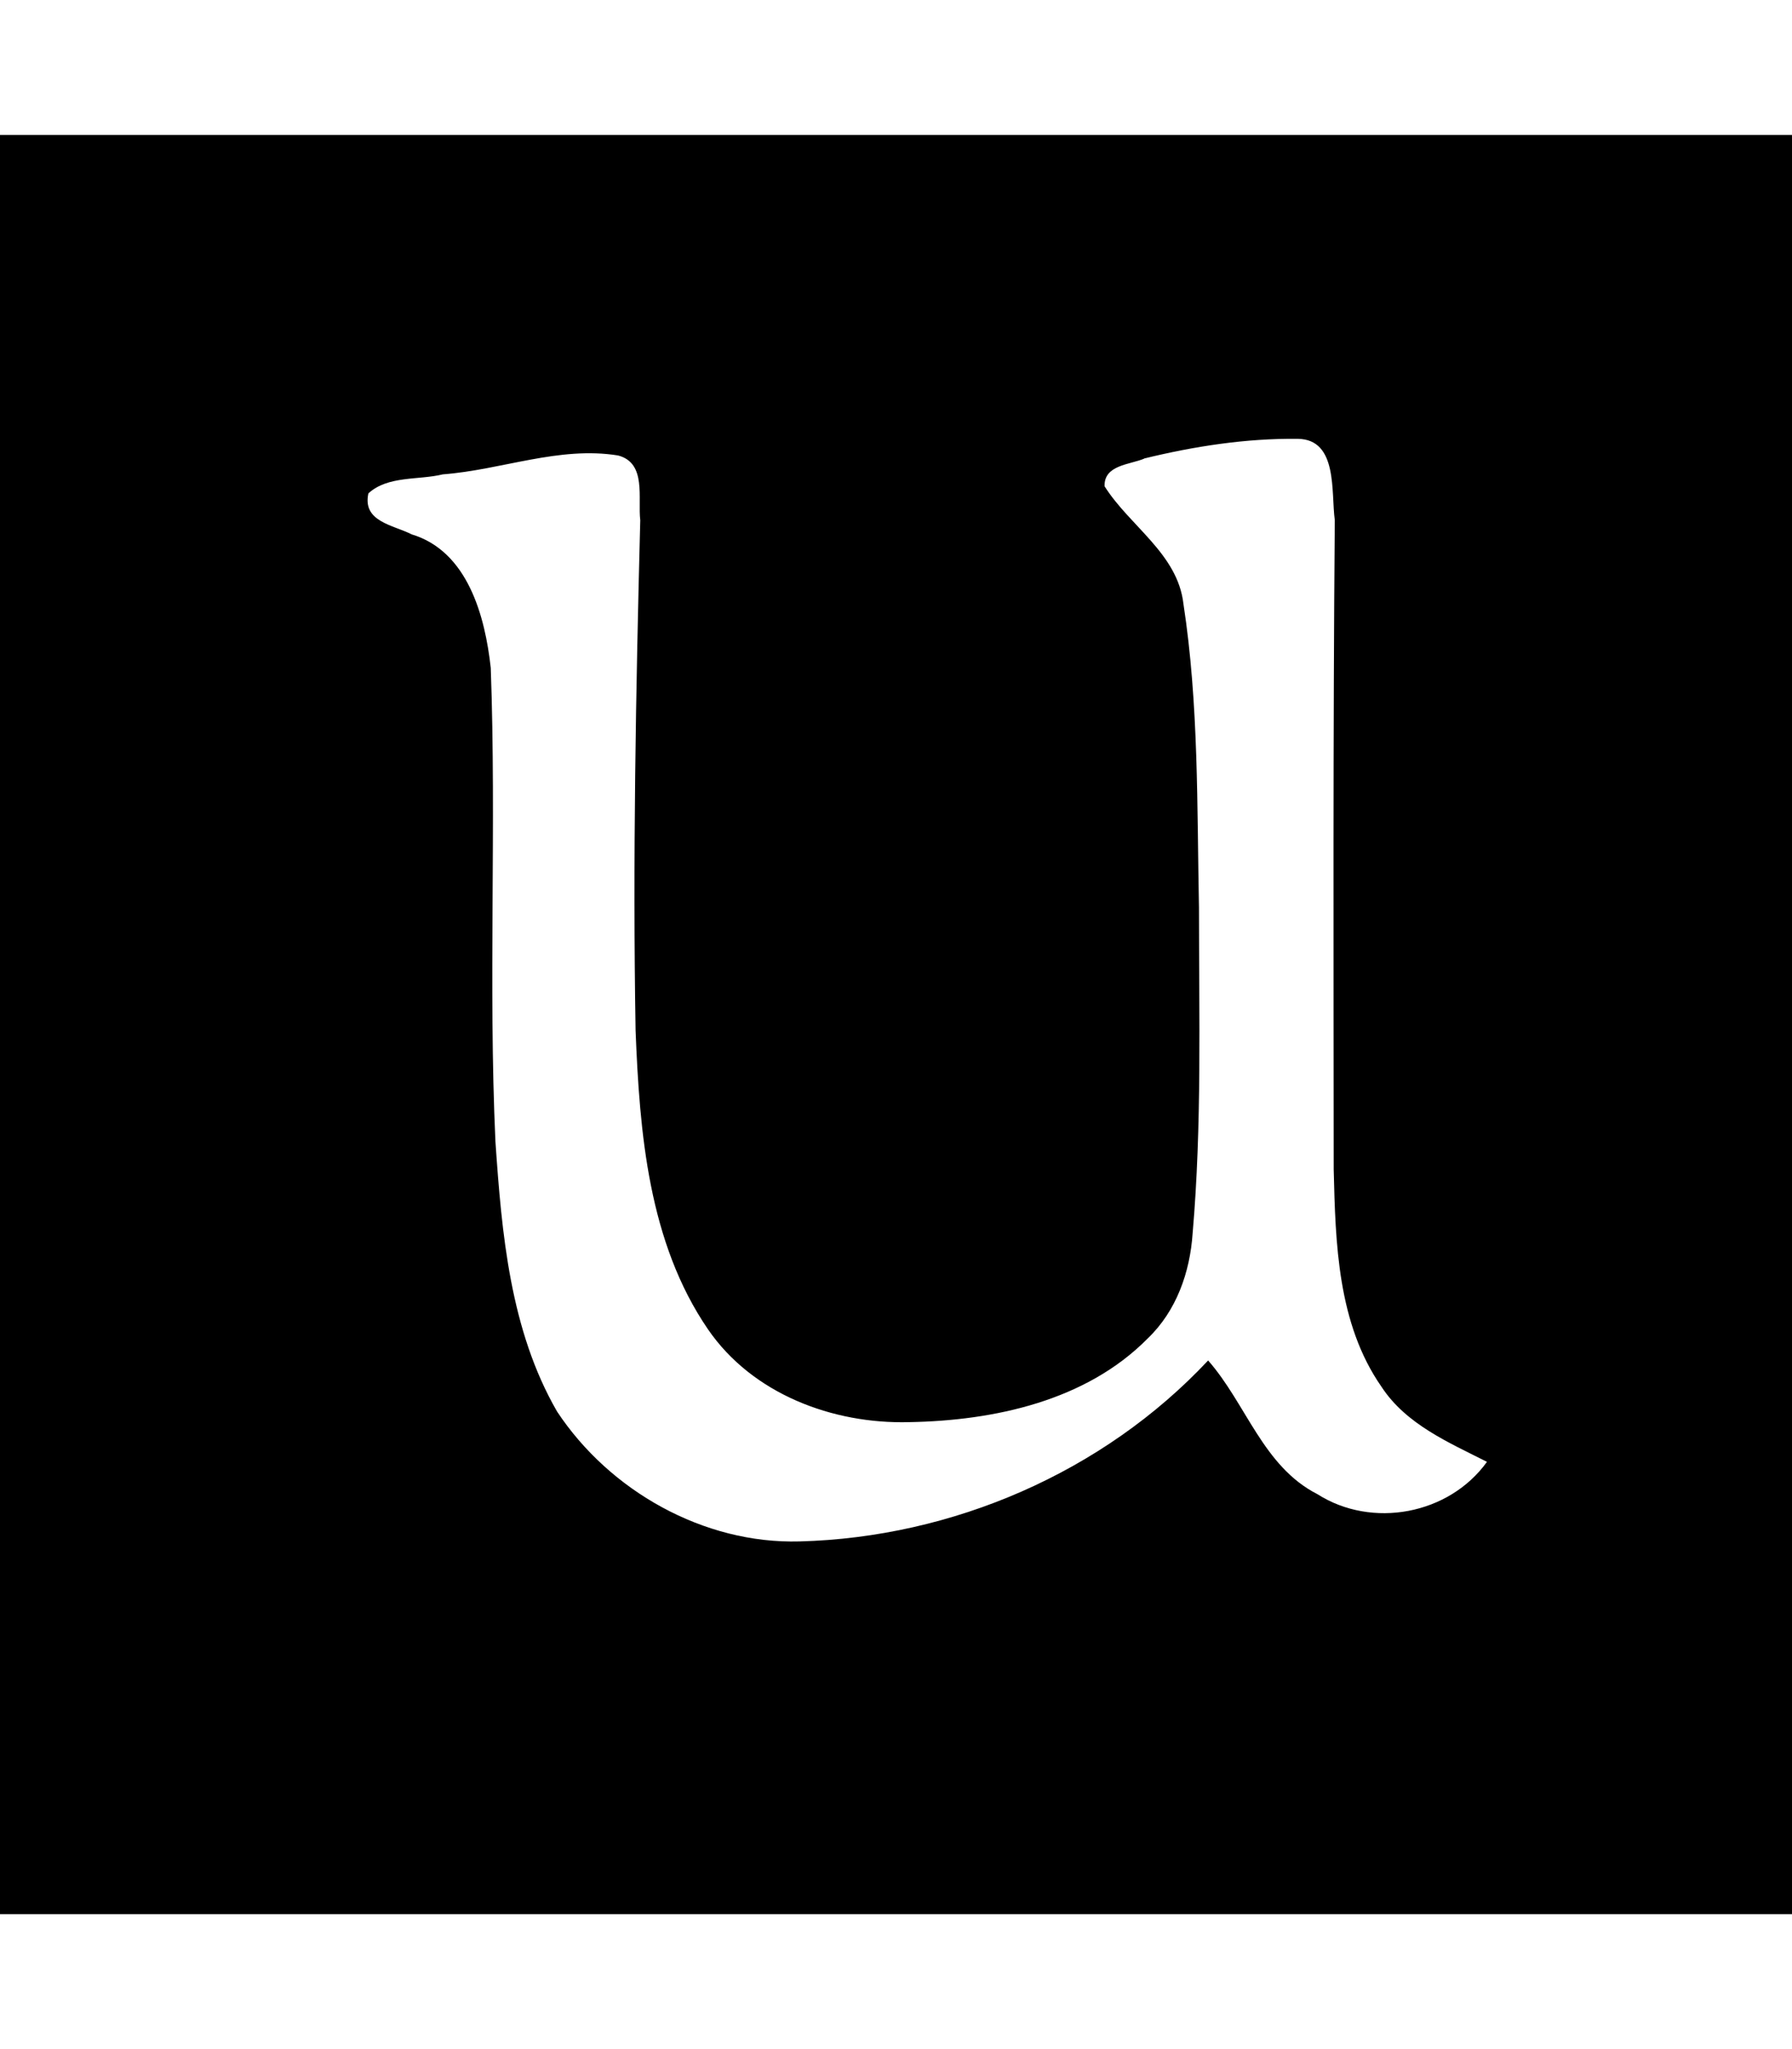 <!-- Generated by IcoMoon.io -->
<svg version="1.1" xmlns="http://www.w3.org/2000/svg" width="28" height="32" viewBox="0 0 28 32">
<title>x2u</title>
<path fill="#000000" d="M0 2.108h28v27.785h-28v-27.785zM17.877 7.163c-0.23 0.095-0.629 0.099-0.618 0.431 0.392 0.622 1.142 1.053 1.232 1.835 0.241 1.568 0.211 3.162 0.243 4.743 0 1.695 0.047 3.397-0.099 5.087-0.041 0.61-0.254 1.215-0.702 1.643-0.963 0.976-2.402 1.284-3.728 1.307-1.193 0.032-2.449-0.439-3.143-1.45-0.93-1.359-1.068-3.069-1.131-4.665-0.045-2.656 0.004-5.314 0.073-7.969-0.041-0.345 0.103-0.896-0.347-1.012-0.922-0.149-1.822 0.226-2.738 0.295-0.381 0.093-0.857 0.017-1.163 0.297-0.097 0.444 0.39 0.493 0.676 0.64 0.877 0.263 1.148 1.281 1.236 2.085 0.090 2.464-0.039 4.932 0.073 7.396 0.099 1.437 0.228 2.944 0.963 4.217 0.821 1.241 2.29 2.070 3.789 2.029 2.389-0.063 4.745-1.077 6.384-2.826 0.595 0.676 0.857 1.654 1.706 2.087 0.855 0.545 2.057 0.321 2.651-0.504-0.601-0.304-1.264-0.586-1.648-1.172-0.687-0.986-0.719-2.24-0.747-3.397-0.002-3.379-0.011-6.761 0.017-10.138-0.060-0.437 0.052-1.26-0.577-1.269-0.81-0.009-1.618 0.116-2.404 0.308z"></path>
</svg>
